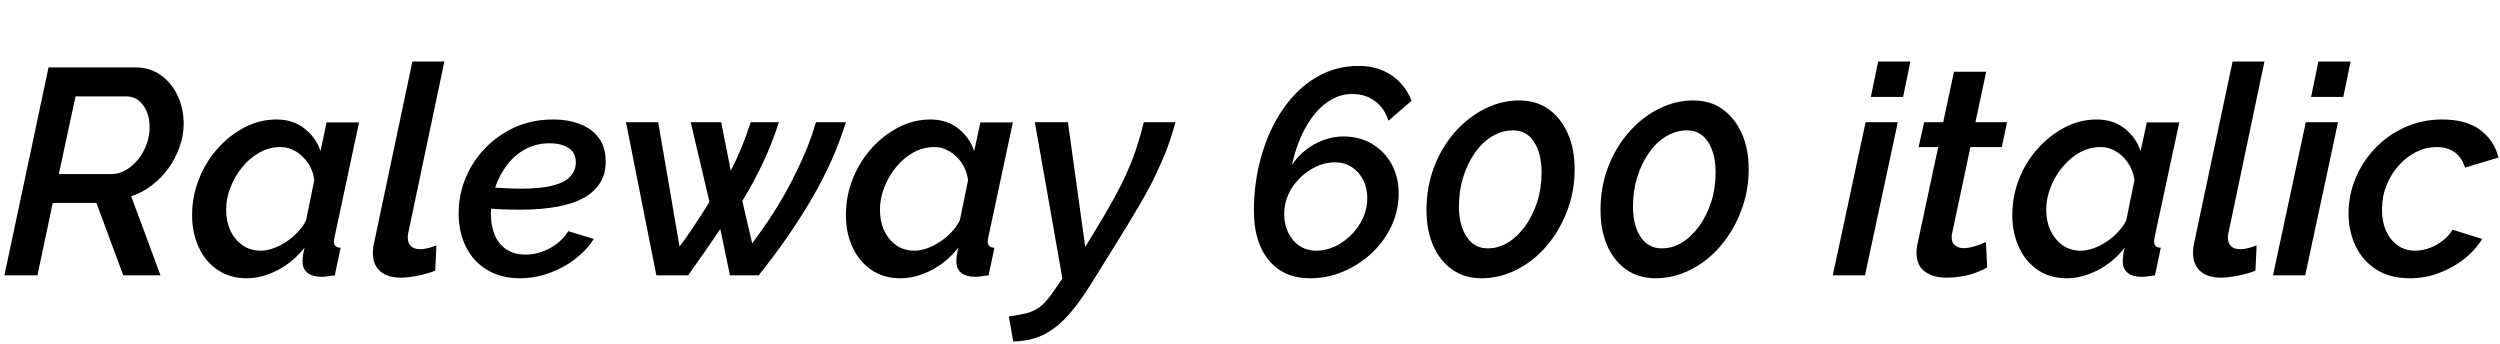 <svg xmlns="http://www.w3.org/2000/svg" xmlns:xlink="http://www.w3.org/1999/xlink" width="204.84" height="28.176"><path fill="black" d="M3.07 22.56L0.36 22.56L3.98 5.52L11.06 5.52Q12.31 5.52 13.21 6.18Q14.11 6.84 14.58 7.90Q15.05 8.95 15.05 10.13L15.05 10.13Q15.05 11.09 14.72 12.02Q14.40 12.96 13.81 13.78Q13.22 14.59 12.44 15.19Q11.66 15.79 10.75 16.08L10.75 16.08L13.15 22.56L10.10 22.56L7.90 16.63L4.32 16.63L3.07 22.56ZM4.82 14.26L9.17 14.26Q9.77 14.26 10.32 13.93Q10.87 13.61 11.32 13.06Q11.76 12.50 12.01 11.82Q12.26 11.14 12.26 10.42L12.26 10.42Q12.26 9.70 12.02 9.13Q11.78 8.57 11.36 8.23Q10.94 7.90 10.39 7.90L10.39 7.90L6.19 7.90L4.82 14.26ZM20.21 22.80L20.21 22.80Q18.82 22.80 17.81 22.10Q16.80 21.41 16.27 20.23Q15.74 19.06 15.74 17.62L15.74 17.62Q15.74 16.08 16.30 14.68Q16.85 13.27 17.82 12.18Q18.79 11.09 20.04 10.44Q21.29 9.79 22.66 9.79L22.66 9.79Q24.02 9.79 24.96 10.54Q25.90 11.28 26.26 12.38L26.26 12.38L26.76 10.03L29.42 10.03L27.41 19.44Q27.38 19.56 27.37 19.64Q27.36 19.73 27.36 19.80L27.36 19.80Q27.36 20.28 27.91 20.30L27.91 20.30L27.43 22.56Q27.10 22.61 26.83 22.64Q26.57 22.68 26.35 22.68L26.35 22.68Q25.61 22.68 25.20 22.36Q24.79 22.03 24.79 21.43L24.79 21.43Q24.79 21.31 24.80 21.14Q24.82 20.98 24.85 20.76Q24.89 20.54 24.96 20.28L24.96 20.28Q24.02 21.48 22.74 22.14Q21.46 22.80 20.21 22.80ZM21.36 20.54L21.36 20.54Q21.84 20.54 22.38 20.35Q22.92 20.16 23.44 19.82Q23.95 19.49 24.38 19.03Q24.82 18.58 25.08 18.05L25.08 18.05L25.75 14.76Q25.66 13.99 25.25 13.38Q24.84 12.77 24.25 12.41Q23.66 12.05 22.99 12.05L22.99 12.05Q22.08 12.05 21.28 12.49Q20.47 12.94 19.86 13.68Q19.25 14.42 18.89 15.34Q18.53 16.25 18.53 17.18L18.53 17.18Q18.53 18.14 18.88 18.89Q19.22 19.63 19.86 20.09Q20.50 20.54 21.36 20.54ZM32.83 22.75L32.83 22.75Q31.75 22.75 31.15 22.22Q30.55 21.70 30.55 20.71L30.55 20.71Q30.55 20.52 30.58 20.30Q30.60 20.09 30.65 19.90L30.65 19.90L33.79 5.04L36.41 5.04L33.48 18.94Q33.46 19.06 33.43 19.18Q33.41 19.30 33.41 19.42L33.41 19.42Q33.41 20.42 34.44 20.42L34.44 20.42Q34.70 20.42 35.08 20.33Q35.45 20.23 35.76 20.11L35.76 20.11L35.66 22.18Q35.06 22.42 34.26 22.58Q33.46 22.75 32.83 22.75ZM42.60 22.80L42.60 22.80Q41.02 22.80 39.89 22.10Q38.76 21.41 38.17 20.21Q37.58 19.01 37.58 17.50L37.58 17.50Q37.58 15.94 38.16 14.56Q38.74 13.18 39.79 12.10Q40.85 11.02 42.25 10.40Q43.66 9.79 45.31 9.79L45.31 9.79Q46.61 9.79 47.58 10.19Q48.55 10.58 49.09 11.34Q49.63 12.10 49.63 13.25L49.63 13.25Q49.63 15.17 47.89 16.18Q46.15 17.18 42.60 17.18L42.60 17.18Q41.93 17.18 41.09 17.15Q40.25 17.11 39.19 17.02L39.19 17.02L39.55 15.31Q40.51 15.36 41.26 15.41Q42 15.46 42.65 15.46L42.65 15.46Q44.35 15.46 45.34 15.19Q46.32 14.93 46.75 14.44Q47.18 13.94 47.18 13.32L47.18 13.32Q47.18 12.77 46.92 12.43Q46.66 12.10 46.18 11.92Q45.70 11.74 45.02 11.74L45.02 11.74Q43.97 11.74 43.08 12.20Q42.19 12.67 41.56 13.50Q40.92 14.33 40.57 15.36Q40.22 16.39 40.22 17.54L40.22 17.54Q40.22 18.46 40.52 19.21Q40.82 19.97 41.46 20.41Q42.10 20.86 43.06 20.86L43.06 20.86Q44.09 20.86 45.05 20.34Q46.01 19.82 46.56 18.94L46.56 18.94L48.65 19.58Q48.05 20.52 47.09 21.25Q46.13 21.98 44.96 22.39Q43.80 22.80 42.60 22.80ZM53.78 22.56L51.29 10.01L53.93 10.01L55.68 20.21Q56.35 19.30 56.96 18.37Q57.58 17.45 58.13 16.54L58.13 16.54L56.59 10.01L59.09 10.01L59.88 13.99Q60.38 13.01 60.79 12.00Q61.20 10.99 61.51 10.01L61.51 10.01L63.82 10.01Q63.29 11.69 62.54 13.28Q61.80 14.88 60.82 16.46L60.82 16.46L61.63 19.94Q62.40 18.91 63.06 17.92Q63.72 16.92 64.27 15.95Q64.82 14.98 65.29 14.00Q65.76 13.03 66.16 12.05Q66.55 11.06 66.86 10.01L66.86 10.01L69.31 10.01Q68.35 13.13 66.52 16.27Q64.68 19.42 62.16 22.56L62.16 22.56L59.81 22.56L59.02 18.77Q58.39 19.70 57.73 20.65Q57.07 21.60 56.38 22.56L56.38 22.56L53.78 22.56ZM73.78 22.80L73.78 22.80Q72.38 22.80 71.38 22.10Q70.37 21.41 69.84 20.23Q69.31 19.06 69.31 17.62L69.31 17.62Q69.31 16.08 69.86 14.68Q70.42 13.27 71.39 12.18Q72.36 11.09 73.61 10.44Q74.86 9.79 76.22 9.79L76.22 9.79Q77.59 9.79 78.53 10.54Q79.46 11.28 79.82 12.38L79.82 12.38L80.33 10.03L82.99 10.03L80.98 19.44Q80.95 19.56 80.94 19.64Q80.93 19.73 80.93 19.80L80.93 19.80Q80.93 20.28 81.48 20.30L81.48 20.30L81 22.56Q80.66 22.61 80.40 22.64Q80.14 22.68 79.92 22.68L79.92 22.68Q79.18 22.68 78.77 22.36Q78.36 22.03 78.36 21.43L78.36 21.43Q78.36 21.31 78.37 21.14Q78.38 20.98 78.42 20.76Q78.46 20.54 78.53 20.28L78.53 20.28Q77.59 21.48 76.31 22.14Q75.02 22.80 73.78 22.80ZM74.93 20.54L74.93 20.54Q75.41 20.54 75.95 20.35Q76.49 20.16 77.00 19.82Q77.52 19.49 77.95 19.03Q78.38 18.58 78.65 18.05L78.65 18.05L79.32 14.76Q79.22 13.99 78.82 13.38Q78.41 12.77 77.82 12.41Q77.23 12.05 76.56 12.05L76.56 12.05Q75.65 12.05 74.84 12.49Q74.04 12.94 73.43 13.68Q72.82 14.42 72.46 15.34Q72.10 16.25 72.10 17.18L72.10 17.18Q72.10 18.14 72.44 18.89Q72.79 19.63 73.43 20.09Q74.06 20.54 74.93 20.54ZM83.02 27.98L82.66 25.92Q83.66 25.80 84.29 25.61Q84.91 25.42 85.38 25.00Q85.85 24.58 86.35 23.83L86.35 23.83L87.05 22.82L84.79 10.01L87.50 10.01L88.92 20.23L89.74 18.89Q90.62 17.45 91.26 16.28Q91.90 15.12 92.35 14.10Q92.81 13.08 93.13 12.08Q93.46 11.09 93.72 10.01L93.72 10.01L96.31 10.01Q96 11.16 95.62 12.18Q95.23 13.20 94.70 14.30Q94.18 15.41 93.37 16.79Q92.57 18.17 91.37 20.09L91.37 20.09L89.45 23.18Q88.61 24.53 87.86 25.44Q87.12 26.35 86.36 26.90Q85.61 27.46 84.79 27.71Q83.98 27.96 83.02 27.98L83.02 27.98ZM107.35 22.80L107.35 22.80Q108.77 22.80 110.06 22.25Q111.36 21.70 112.39 20.74Q113.42 19.78 114.01 18.52Q114.60 17.26 114.60 15.86L114.60 15.86Q114.60 14.52 114.04 13.48Q113.47 12.43 112.45 11.81Q111.43 11.18 110.06 11.18L110.06 11.18Q109.25 11.18 108.46 11.47Q107.66 11.76 107.00 12.28Q106.34 12.79 105.86 13.51L105.86 13.51Q106.27 11.66 107.02 10.37Q107.76 9.07 108.73 8.39Q109.70 7.70 110.78 7.70L110.78 7.70Q111.89 7.70 112.67 8.29Q113.45 8.88 113.76 9.89L113.76 9.89L115.66 8.26Q115.13 6.91 114.00 6.16Q112.87 5.40 111.34 5.40L111.34 5.40Q109.42 5.40 107.84 6.34Q106.27 7.27 105.13 8.93Q103.99 10.58 103.37 12.73Q102.74 14.88 102.74 17.28L102.74 17.28Q102.74 19.85 103.96 21.32Q105.17 22.80 107.35 22.80ZM107.86 20.54L107.86 20.54Q107.06 20.54 106.48 20.15Q105.89 19.75 105.55 19.06Q105.22 18.36 105.22 17.54L105.22 17.54Q105.22 16.70 105.56 15.94Q105.91 15.17 106.51 14.58Q107.11 13.99 107.86 13.64Q108.60 13.30 109.37 13.30L109.37 13.30Q110.16 13.30 110.76 13.69Q111.36 14.09 111.70 14.75Q112.03 15.41 112.03 16.25L112.03 16.25Q112.03 17.11 111.67 17.88Q111.31 18.65 110.71 19.25Q110.11 19.85 109.37 20.20Q108.62 20.54 107.86 20.54ZM121.39 22.80L121.39 22.80Q120.00 22.80 118.98 22.08Q117.96 21.36 117.42 20.10Q116.88 18.84 116.88 17.21L116.88 17.21Q116.88 15.34 117.49 13.72Q118.10 12.10 119.18 10.86Q120.26 9.62 121.63 8.93Q123.00 8.23 124.49 8.23L124.49 8.23Q125.88 8.23 126.89 8.95Q127.90 9.67 128.46 10.94Q129.02 12.22 129.02 13.85L129.02 13.85Q129.02 15.70 128.39 17.33Q127.75 18.96 126.70 20.18Q125.64 21.41 124.26 22.10Q122.88 22.80 121.39 22.80ZM121.90 20.35L121.90 20.35Q122.78 20.35 123.56 19.87Q124.34 19.39 124.97 18.53Q125.59 17.66 125.95 16.55Q126.31 15.43 126.31 14.14L126.31 14.14Q126.31 12.60 125.70 11.64Q125.09 10.68 123.98 10.68L123.98 10.68Q123.10 10.68 122.28 11.16Q121.46 11.64 120.85 12.52Q120.24 13.39 119.89 14.51Q119.54 15.62 119.54 16.92L119.54 16.92Q119.54 18.46 120.17 19.40Q120.79 20.35 121.90 20.35ZM135.65 22.80L135.65 22.80Q134.26 22.80 133.24 22.08Q132.22 21.36 131.68 20.10Q131.14 18.84 131.14 17.21L131.14 17.21Q131.14 15.34 131.75 13.72Q132.36 12.10 133.44 10.86Q134.52 9.62 135.89 8.93Q137.26 8.23 138.74 8.23L138.74 8.23Q140.14 8.23 141.14 8.95Q142.15 9.67 142.72 10.94Q143.28 12.22 143.28 13.85L143.28 13.85Q143.28 15.70 142.64 17.33Q142.01 18.96 140.95 20.18Q139.90 21.41 138.52 22.10Q137.14 22.80 135.65 22.80ZM136.15 20.35L136.15 20.35Q137.04 20.35 137.82 19.87Q138.60 19.39 139.22 18.53Q139.85 17.66 140.21 16.55Q140.57 15.43 140.57 14.14L140.57 14.14Q140.57 12.60 139.96 11.64Q139.34 10.68 138.24 10.68L138.24 10.68Q137.35 10.68 136.54 11.16Q135.72 11.64 135.11 12.52Q134.50 13.39 134.15 14.51Q133.80 15.62 133.80 16.92L133.80 16.92Q133.80 18.46 134.42 19.40Q135.05 20.35 136.15 20.35ZM150.17 22.56L152.86 10.01L155.50 10.01L152.81 22.56L150.17 22.56ZM153.29 7.94L153.89 5.04L156.53 5.04L155.93 7.94L153.29 7.94ZM157.03 20.69L157.03 20.69Q157.03 20.50 157.06 20.30Q157.08 20.11 157.13 19.90L157.13 19.90L158.81 12.05L157.20 12.05L157.66 10.01L159.22 10.01L160.10 5.88L162.74 5.88L161.86 10.01L164.45 10.01L164.02 12.05L161.45 12.05L159.96 19.06Q159.94 19.15 159.92 19.24Q159.91 19.32 159.91 19.42L159.91 19.42Q159.91 19.90 160.19 20.11Q160.46 20.33 160.90 20.33L160.90 20.33Q161.26 20.33 161.60 20.23Q161.95 20.14 162.24 20.03Q162.53 19.92 162.72 19.82L162.72 19.82L162.82 21.91Q162.46 22.13 161.92 22.33Q161.38 22.54 160.75 22.64Q160.13 22.75 159.46 22.75L159.46 22.75Q158.42 22.75 157.73 22.26Q157.03 21.77 157.03 20.69ZM169.34 22.80L169.34 22.80Q167.95 22.80 166.94 22.10Q165.94 21.41 165.41 20.23Q164.88 19.06 164.88 17.62L164.88 17.62Q164.88 16.08 165.43 14.68Q165.98 13.27 166.96 12.18Q167.93 11.09 169.18 10.44Q170.42 9.79 171.79 9.79L171.79 9.79Q173.16 9.79 174.10 10.54Q175.03 11.28 175.39 12.38L175.39 12.38L175.90 10.03L178.56 10.03L176.54 19.44Q176.52 19.56 176.51 19.64Q176.50 19.73 176.50 19.80L176.50 19.80Q176.50 20.28 177.05 20.30L177.05 20.30L176.57 22.56Q176.23 22.61 175.97 22.64Q175.70 22.68 175.49 22.68L175.49 22.68Q174.74 22.68 174.34 22.36Q173.93 22.03 173.93 21.43L173.93 21.43Q173.93 21.31 173.94 21.14Q173.95 20.98 173.99 20.76Q174.02 20.54 174.10 20.28L174.10 20.28Q173.16 21.48 171.88 22.14Q170.59 22.80 169.34 22.80ZM170.50 20.54L170.50 20.54Q170.98 20.54 171.52 20.35Q172.06 20.16 172.57 19.82Q173.09 19.49 173.52 19.03Q173.95 18.58 174.22 18.05L174.22 18.05L174.89 14.76Q174.79 13.99 174.38 13.38Q173.98 12.77 173.39 12.41Q172.80 12.05 172.13 12.05L172.13 12.05Q171.22 12.05 170.41 12.49Q169.61 12.94 169.00 13.68Q168.38 14.42 168.02 15.34Q167.66 16.25 167.66 17.18L167.66 17.18Q167.66 18.14 168.01 18.89Q168.36 19.63 169.00 20.09Q169.63 20.54 170.50 20.54ZM181.97 22.75L181.97 22.75Q180.89 22.75 180.29 22.22Q179.69 21.70 179.69 20.71L179.69 20.71Q179.69 20.52 179.71 20.30Q179.74 20.09 179.78 19.90L179.78 19.90L182.93 5.04L185.54 5.04L182.62 18.94Q182.59 19.06 182.57 19.18Q182.54 19.30 182.54 19.42L182.54 19.42Q182.54 20.42 183.58 20.42L183.58 20.42Q183.84 20.42 184.21 20.33Q184.58 20.23 184.90 20.11L184.90 20.11L184.80 22.18Q184.20 22.42 183.40 22.58Q182.59 22.75 181.97 22.75ZM186.24 22.56L188.93 10.01L191.57 10.01L188.88 22.56L186.24 22.56ZM189.36 7.94L189.96 5.04L192.60 5.04L192.00 7.94L189.36 7.94ZM197.45 22.80L197.45 22.80Q195.82 22.80 194.70 22.08Q193.58 21.36 193.01 20.16Q192.43 18.96 192.43 17.50L192.43 17.50Q192.43 15.98 193.01 14.60Q193.58 13.22 194.62 12.14Q195.65 11.06 197.05 10.43Q198.46 9.79 200.11 9.79L200.11 9.79Q202.06 9.79 203.21 10.64Q204.36 11.50 204.72 12.91L204.72 12.91L201.98 13.73Q201.72 12.91 201.13 12.48Q200.54 12.05 199.66 12.05L199.66 12.05Q198.79 12.05 197.99 12.44Q197.18 12.84 196.55 13.55Q195.91 14.26 195.54 15.18Q195.17 16.10 195.17 17.18L195.17 17.18Q195.17 18.17 195.50 18.91Q195.84 19.66 196.45 20.10Q197.06 20.54 197.86 20.54L197.86 20.54Q198.46 20.54 199.07 20.32Q199.68 20.09 200.18 19.69Q200.69 19.30 200.95 18.82L200.95 18.82L203.38 19.58Q202.80 20.52 201.88 21.24Q200.95 21.96 199.82 22.38Q198.70 22.80 197.45 22.80Z"/></svg>